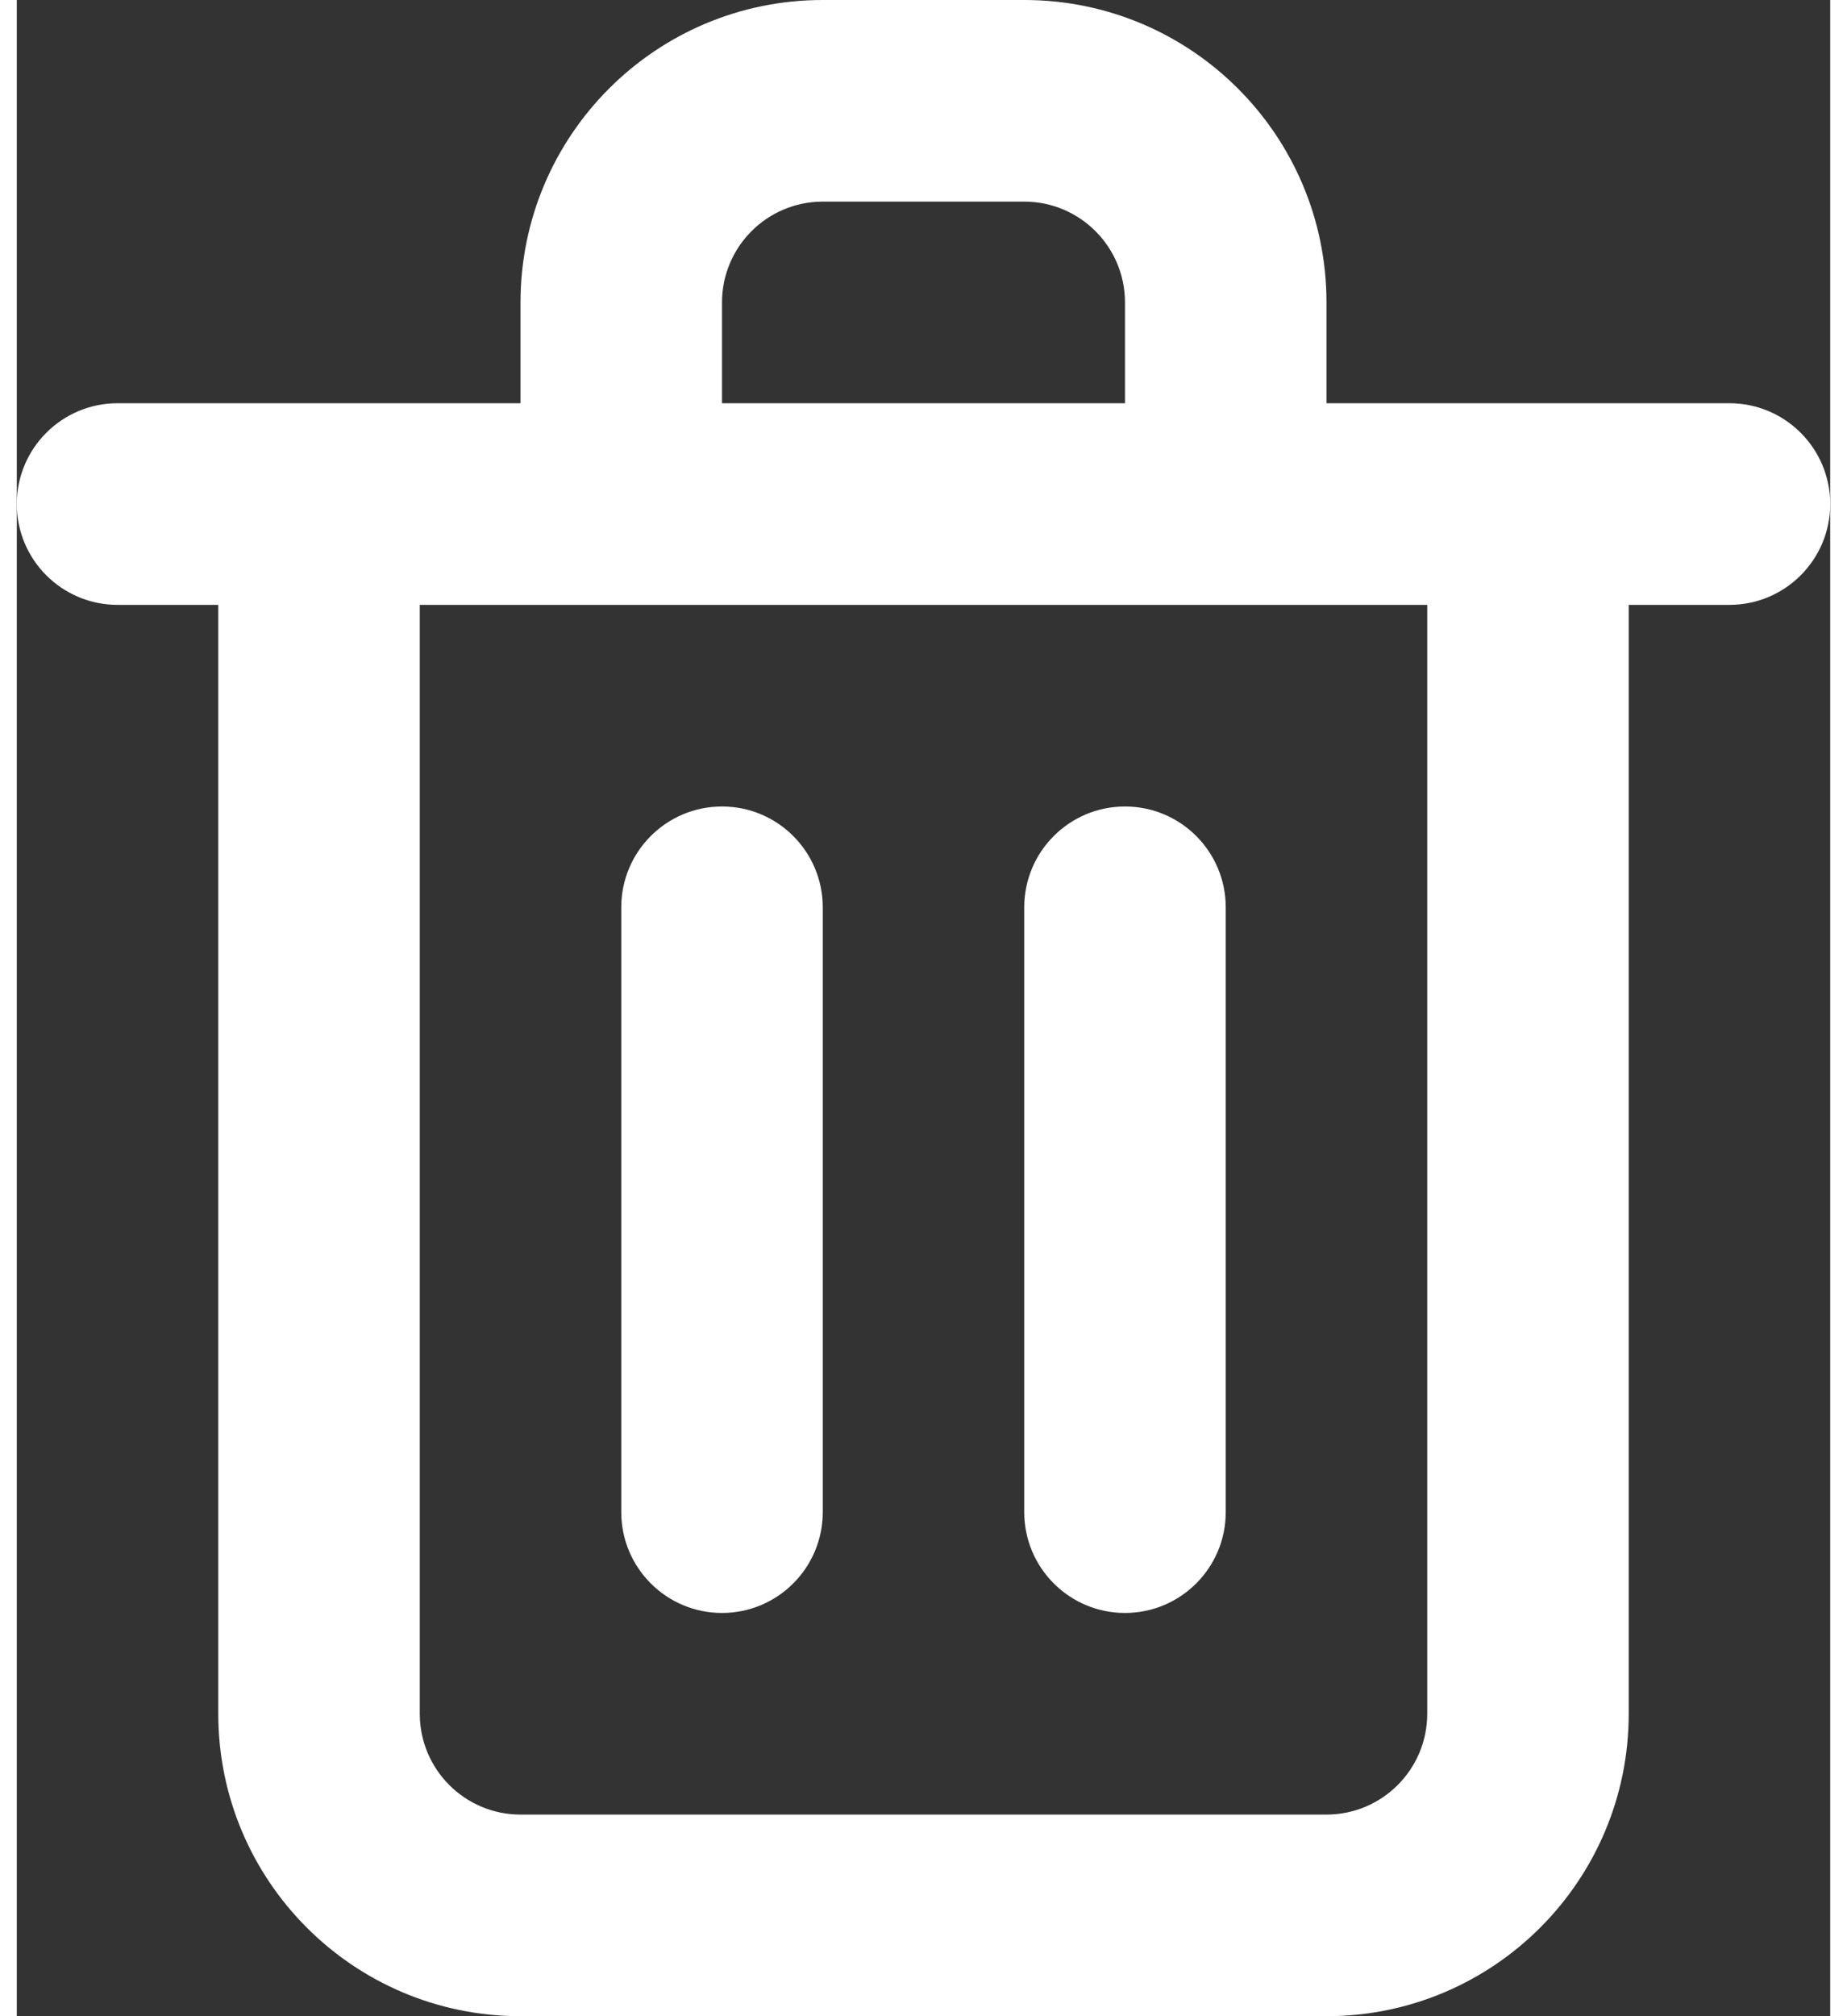 <svg width="22" height="24" viewBox="0 0 18 20" fill="curruentColor" xmlns="http://www.w3.org/2000/svg">
<rect x="0" y="0" width="18" height="20" fill="#333333" stroke="none"/>
<path fill-rule="evenodd" clip-rule="evenodd" d="M17 4H13V3C13 1.343 11.657 0 10 0H8C6.343 0 5 1.343 5 3V4H1C0.448 4 0 4.448 0 5C0 5.552 0.448 6 1 6H2V17C2 18.657 3.343 20 5 20H13C14.657 20 16 18.657 16 17V6H17C17.552 6 18 5.552 18 5C18 4.448 17.552 4 17 4ZM7 16C7.552 16 8 15.552 8 15V9C8 8.448 7.552 8 7 8C6.448 8 6 8.448 6 9V15C6 15.552 6.448 16 7 16ZM8 2C7.448 2 7 2.448 7 3V4H11V3C11 2.448 10.552 2 10 2H8ZM14 17C14 17.552 13.552 18 13 18H5C4.448 18 4 17.552 4 17V6H14V17ZM12 15C12 15.552 11.552 16 11 16C10.448 16 10 15.552 10 15V9C10 8.448 10.448 8 11 8C11.552 8 12 8.448 12 9V15Z" fill="#FFFFFF"/>
</svg>

